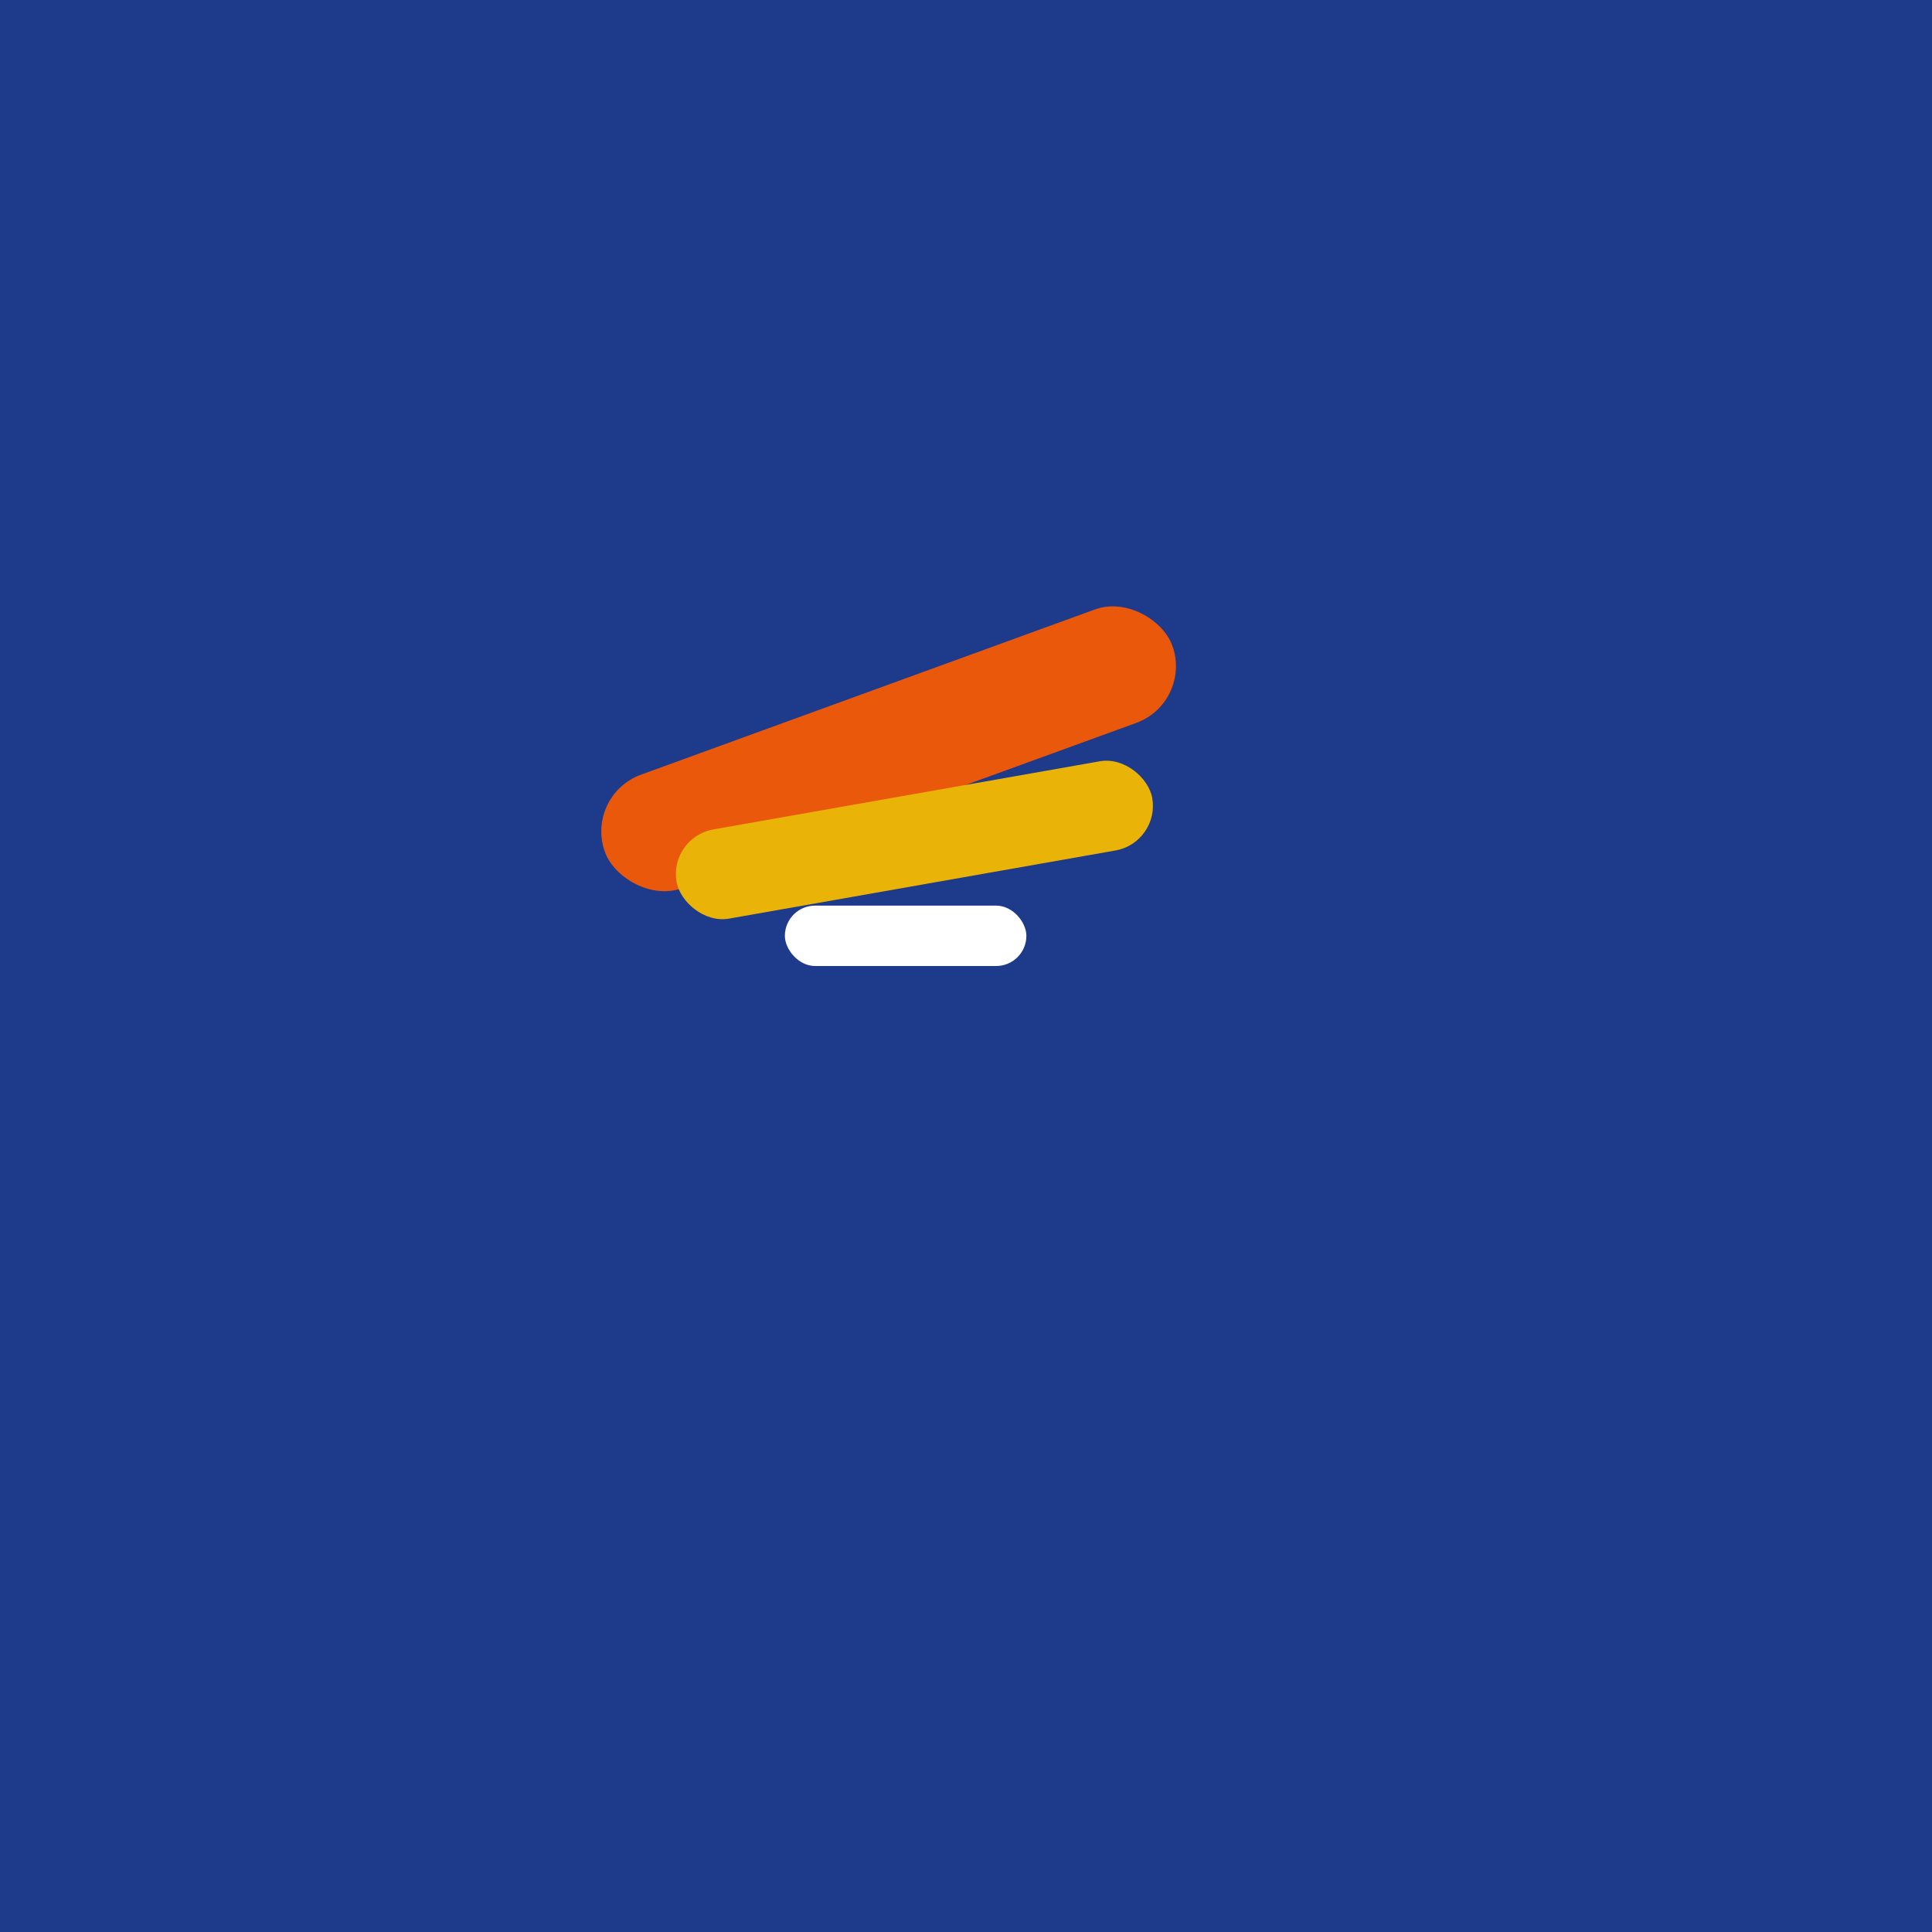 <svg width="32" height="32" viewBox="0 0 32 32" xmlns="http://www.w3.org/2000/svg">
  <!-- Navy blue background -->
  <rect width="32" height="32" fill="#1e3a8a"/>
  
  <!-- Logo elements -->
  <g transform="translate(16, 13)">
    <!-- Orange rounded rectangle -->
    <rect x="-6" y="-2" width="10" height="2" rx="1" fill="#ea580c" transform="rotate(-20)"/>
    
    <!-- Yellow rounded rectangle -->
    <rect x="-5" y="0" width="8" height="1.5" rx="0.75" fill="#eab308" transform="rotate(-10)"/>
    
    <!-- White rounded rectangle -->
    <rect x="-3" y="2" width="4" height="1" rx="0.5" fill="#ffffff"/>
  </g>
</svg>
